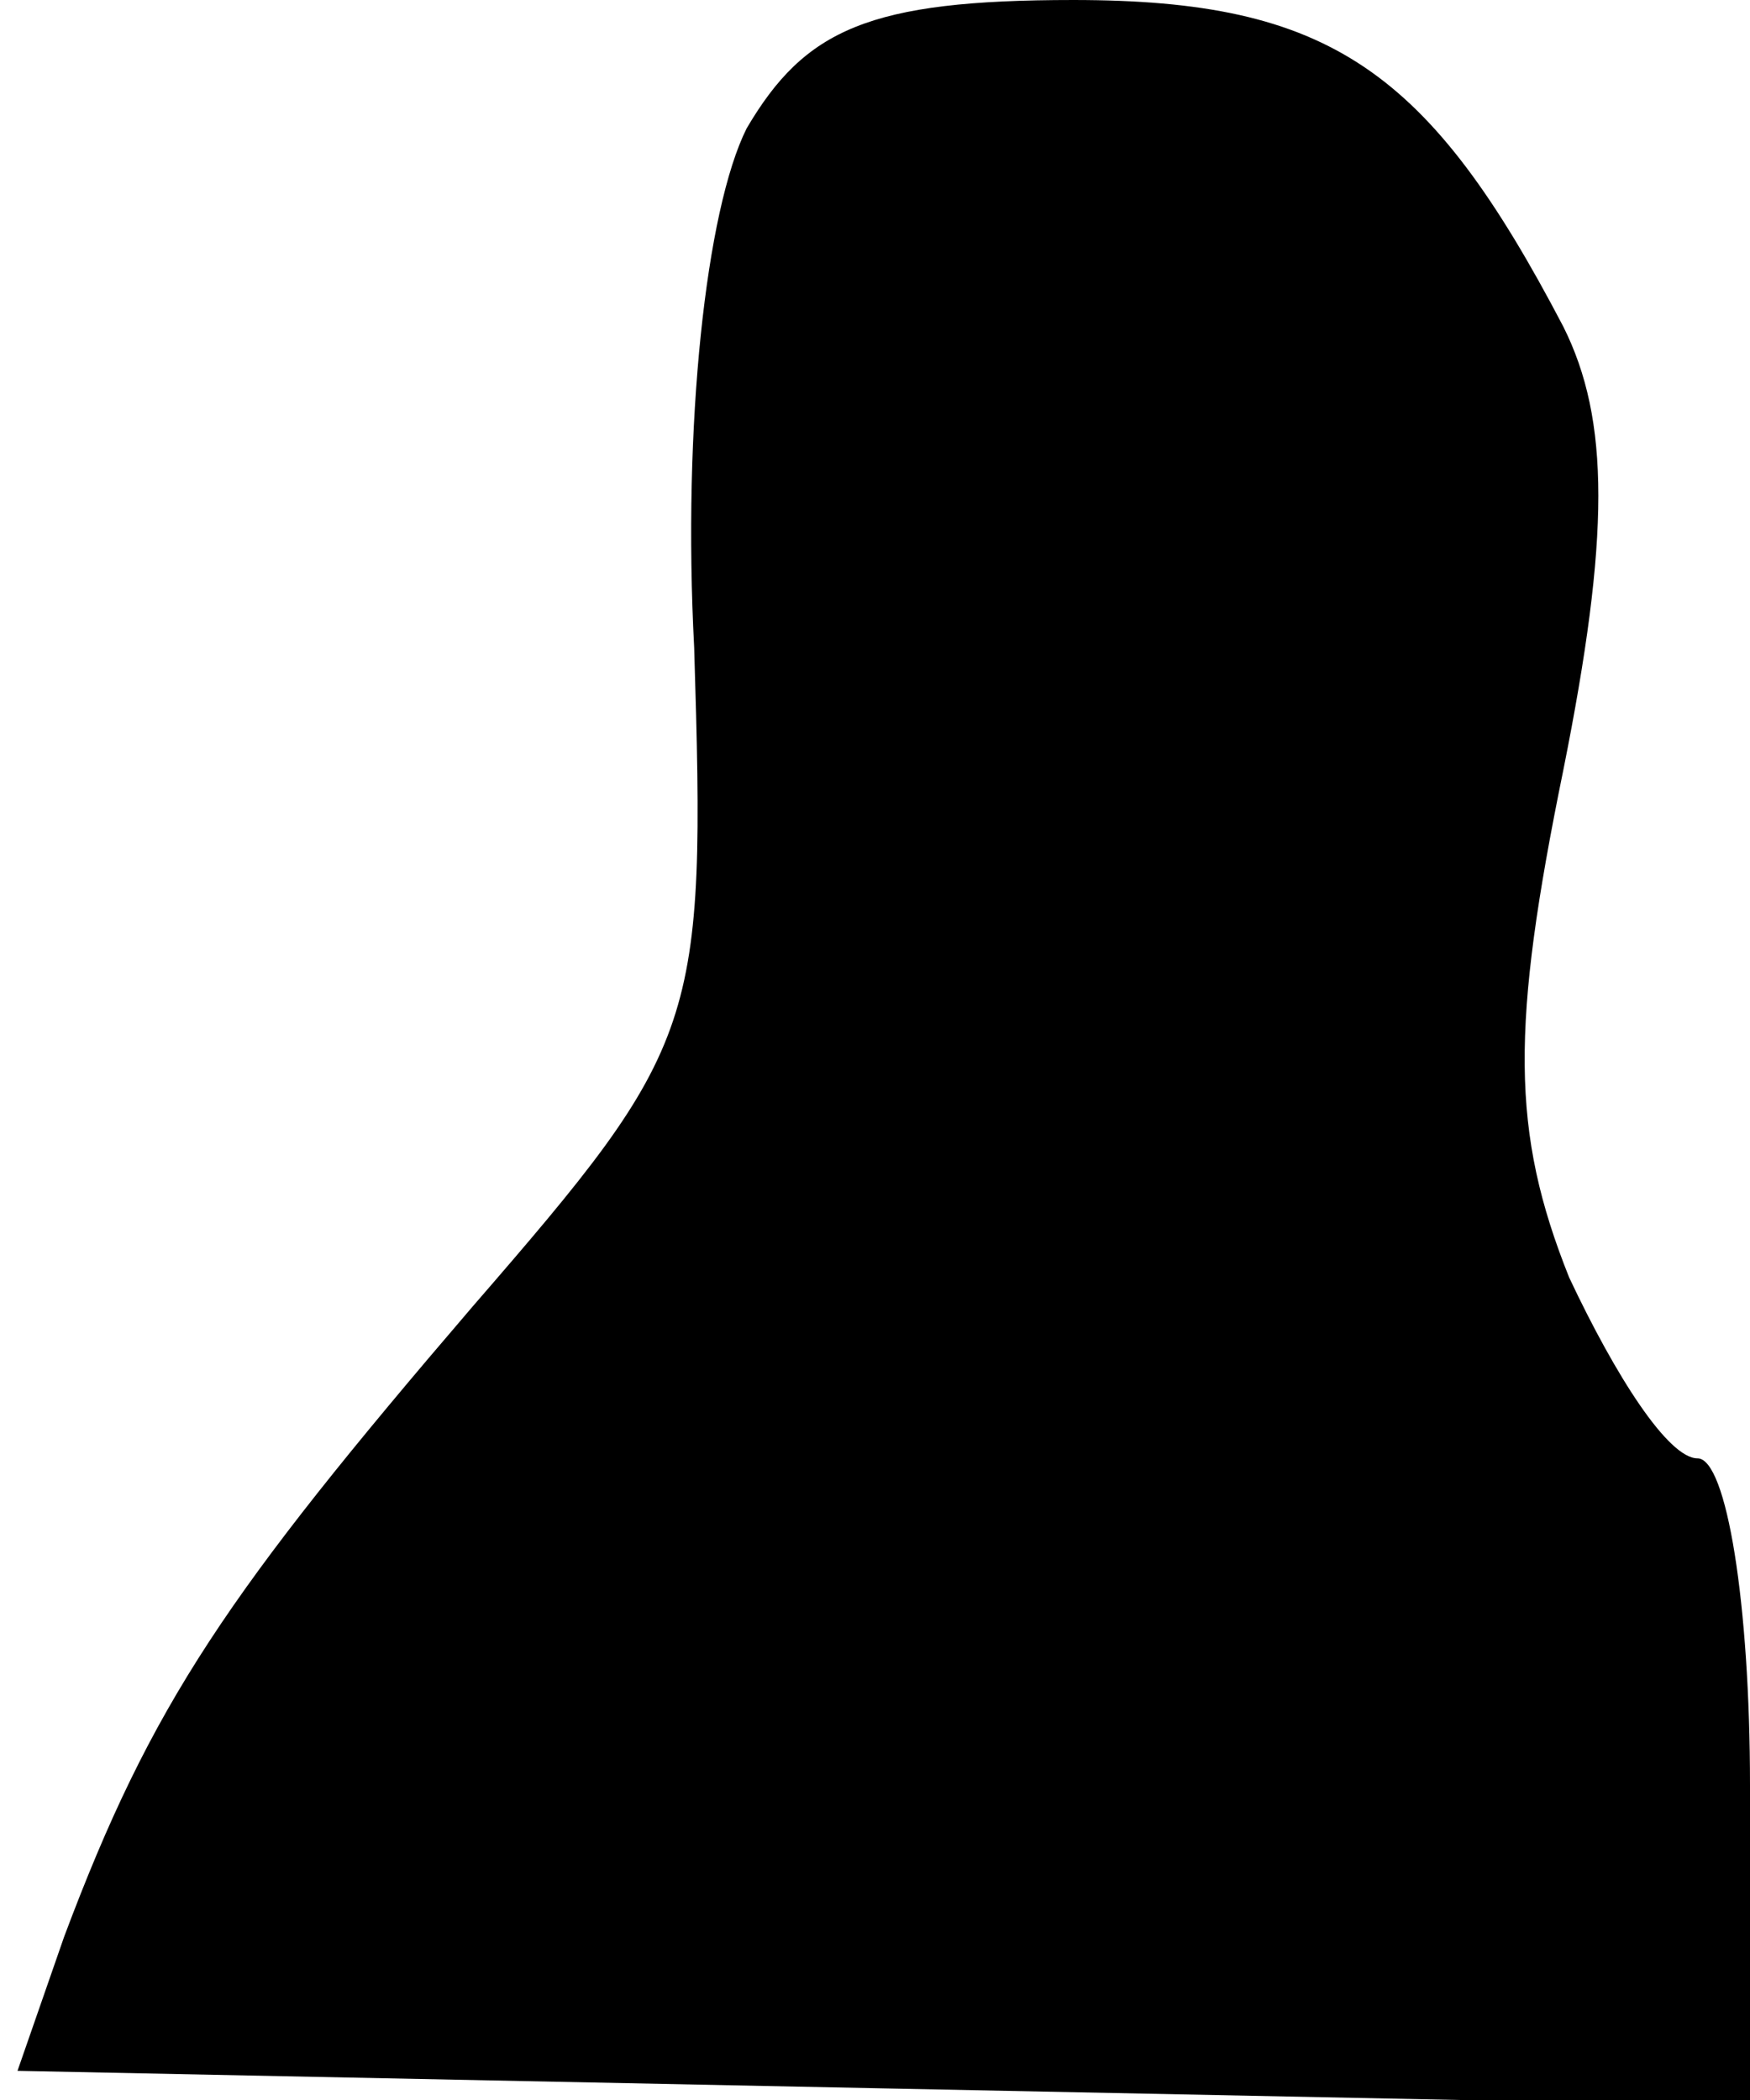 <?xml version="1.0" standalone="no"?>
<!DOCTYPE svg PUBLIC "-//W3C//DTD SVG 20010904//EN"
 "http://www.w3.org/TR/2001/REC-SVG-20010904/DTD/svg10.dtd">
<svg version="1.0" xmlns="http://www.w3.org/2000/svg"
 width="30pt" height="36pt" viewBox="0 0 30 36"
 preserveAspectRatio="xMidYMid meet">
<g transform="translate(0,36) scale(0.1,-0.1)"
fill="#000000" stroke="none">
<path fill="#000000" stroke="none" d="M128 338 c-7 -14 -11 -51 -9 -89 2 -65
1 -68 -38 -113 -42 -49 -55 -68 -70 -108 l-8 -23 148 -3 149 -3 0 55 c0 31 -4
56 -9 56 -5 0 -14 14 -22 31 -10 25 -10 43 -1 87 8 40 8 60 0 76 -23 44 -40
56 -84 56 -35 0 -46 -5 -56 -22z"/>
</g>
</svg>
